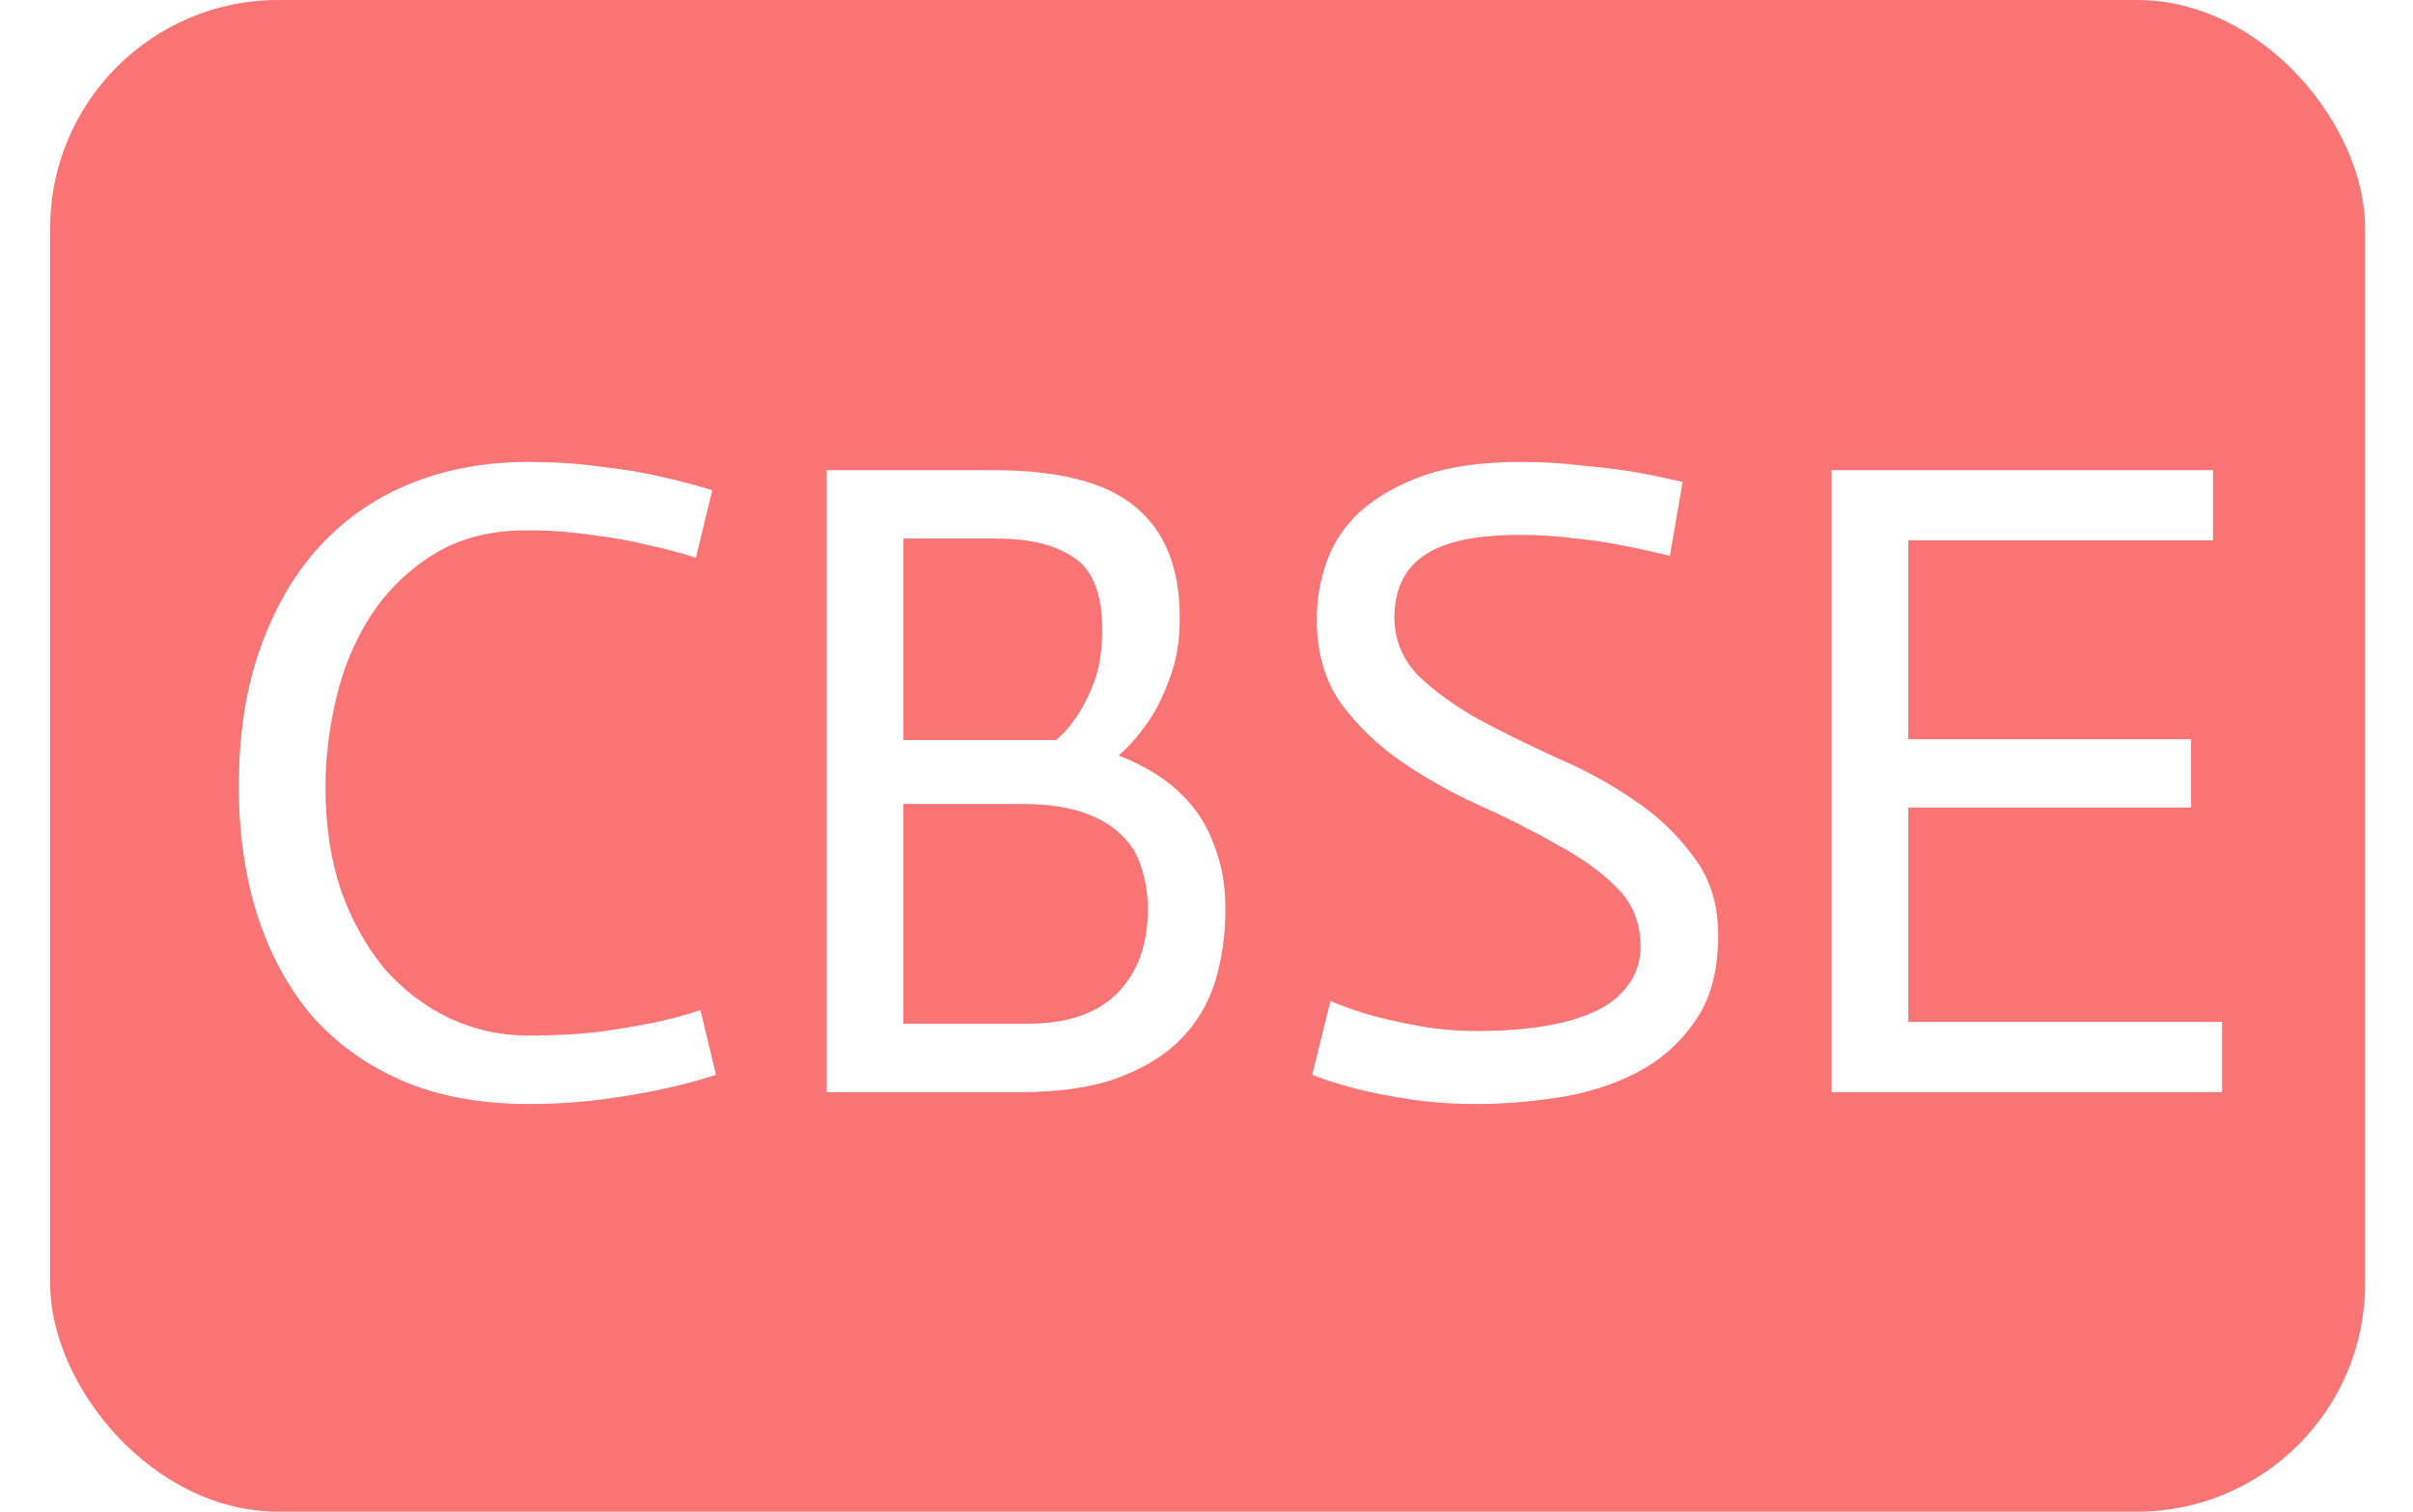 <svg width="1058" height="663" viewBox="0 0 1058 663" fill="none" xmlns="http://www.w3.org/2000/svg">
<rect x="22" width="1015" height="663" rx="100" fill="#F86969" fill-opacity="0.92"/>
<g filter="url(#filter0_d)">
<path d="M295.113 234.6C288.446 232.467 281.379 230.6 273.913 229C266.446 227.133 258.179 225.667 249.113 224.6C240.313 223.267 230.979 222.6 221.113 222.6C205.113 222.6 191.513 226.067 180.313 233C169.113 239.933 159.913 248.867 152.713 259.8C145.779 270.467 140.713 282.467 137.513 295.8C134.313 309.133 132.713 322.333 132.713 335.4C132.713 351.933 134.979 367 139.513 380.6C144.313 393.933 150.713 405.4 158.713 415C166.979 424.333 176.446 431.533 187.113 436.6C198.046 441.667 209.513 444.2 221.513 444.2C232.713 444.2 242.979 443.667 252.313 442.6C261.646 441.267 269.646 439.933 276.312 438.6C284.046 437 290.979 435.133 297.113 433L303.913 461.4C296.713 463.8 288.713 465.933 279.912 467.8C272.446 469.4 263.779 470.867 253.913 472.2C244.046 473.533 233.246 474.2 221.513 474.2C200.446 474.2 181.913 470.733 165.913 463.8C150.179 456.867 136.979 447.267 126.313 435C115.913 422.467 108.046 407.8 102.713 391C97.379 373.933 94.713 355.267 94.713 335C94.713 311.8 97.912 291.4 104.313 273.8C110.713 255.933 119.513 241 130.713 229C141.913 217 155.246 207.933 170.713 201.8C186.179 195.667 203.113 192.6 221.513 192.6C232.713 192.6 243.113 193.267 252.713 194.6C262.579 195.667 271.513 197.133 279.513 199C287.779 200.867 295.379 202.867 302.313 205L295.113 234.6ZM352.481 196.2H425.281C454.081 196.2 474.881 201.533 487.681 212.2C500.748 222.867 507.281 239.133 507.281 261C507.281 271.133 505.815 279.933 502.881 287.4C500.215 294.867 497.148 301.133 493.681 306.2C489.681 312.067 485.281 317.133 480.481 321.4C486.881 323.8 492.881 326.867 498.481 330.6C504.081 334.333 509.015 338.867 513.281 344.2C517.548 349.533 520.881 355.933 523.281 363.4C525.948 370.6 527.281 379.133 527.281 389C527.281 399.933 525.815 410.333 522.881 420.2C519.948 429.8 515.015 438.2 508.081 445.4C501.148 452.6 491.948 458.333 480.481 462.6C469.015 466.867 454.748 469 437.681 469H352.481V196.2ZM386.081 314.6H452.881C456.615 311.667 459.948 307.8 462.881 303C465.548 299 467.948 294.067 470.081 288.2C472.215 282.067 473.281 274.733 473.281 266.2C473.281 250.467 469.148 239.933 460.881 234.6C452.881 229 441.548 226.2 426.881 226.2H386.081V314.6ZM386.081 439H440.481C458.081 439 471.281 434.467 480.081 425.4C488.881 416.333 493.281 404.2 493.281 389C493.281 382.333 492.348 376.2 490.481 370.6C488.881 365 485.948 360.2 481.681 356.2C477.415 351.933 471.681 348.6 464.481 346.2C457.281 343.8 448.348 342.6 437.681 342.6H386.081V439ZM722.159 233.8C715.759 232.2 709.093 230.733 702.159 229.4C696.026 228.067 688.959 227 680.959 226.2C673.226 225.133 665.093 224.6 656.559 224.6C636.826 224.6 622.693 227.667 614.159 233.8C605.626 239.667 601.359 248.867 601.359 261.4C601.626 271.267 605.226 279.667 612.159 286.6C619.093 293.267 627.759 299.533 638.159 305.4C648.559 311 659.893 316.6 672.159 322.2C684.693 327.533 696.159 333.8 706.559 341C716.959 347.933 725.626 356.2 732.559 365.8C739.759 375.133 743.359 386.6 743.359 400.2C743.359 415.933 739.893 428.6 732.959 438.2C726.293 447.8 717.759 455.267 707.359 460.6C696.959 465.933 685.493 469.533 672.959 471.4C660.693 473.267 648.959 474.2 637.759 474.2C627.093 474.2 617.359 473.533 608.559 472.2C599.759 470.867 592.159 469.4 585.759 467.8C578.293 465.933 571.493 463.8 565.359 461.4L573.359 429C579.493 431.667 586.026 433.933 592.959 435.8C599.093 437.4 605.893 438.867 613.359 440.2C621.093 441.533 629.226 442.2 637.759 442.2C648.159 442.2 657.626 441.533 666.159 440.2C674.959 438.867 682.559 436.733 688.959 433.8C695.359 430.867 700.293 427 703.759 422.2C707.493 417.4 709.359 411.533 709.359 404.6C709.093 394.2 705.626 385.8 698.959 379.4C692.559 372.733 683.893 366.467 672.959 360.6C662.293 354.467 650.693 348.6 638.159 343C625.893 337.4 614.559 331 604.159 323.8C593.759 316.6 584.959 308.067 577.759 298.2C570.826 288.333 567.359 276.067 567.359 261.4C567.359 252.867 568.826 244.467 571.759 236.2C574.693 227.933 579.626 220.6 586.559 214.2C593.759 207.8 602.959 202.6 614.159 198.6C625.626 194.6 639.759 192.6 656.559 192.6C666.159 192.6 675.226 193.133 683.759 194.2C692.559 195 700.159 195.933 706.559 197C714.026 198.333 721.093 199.8 727.759 201.4L722.159 233.8ZM793.106 196.2H960.306V227H826.706V314.2H950.706V344.2H826.706V438.2H964.306V469H793.106V196.2Z" fill="white"/>
</g>
<defs>
<filter id="filter0_d" x="94.713" y="192.6" width="883.594" height="295.6" filterUnits="userSpaceOnUse" color-interpolation-filters="sRGB">
<feFlood flood-opacity="0" result="BackgroundImageFix"/>
<feColorMatrix in="SourceAlpha" type="matrix" values="0 0 0 0 0 0 0 0 0 0 0 0 0 0 0 0 0 0 127 0"/>
<feOffset dx="10" dy="10"/>
<feGaussianBlur stdDeviation="2"/>
<feColorMatrix type="matrix" values="0 0 0 0 0.769 0 0 0 0 0.769 0 0 0 0 0.769 0 0 0 1 0"/>
<feBlend mode="normal" in2="BackgroundImageFix" result="effect1_dropShadow"/>
<feBlend mode="normal" in="SourceGraphic" in2="effect1_dropShadow" result="shape"/>
</filter>
</defs>
</svg>
